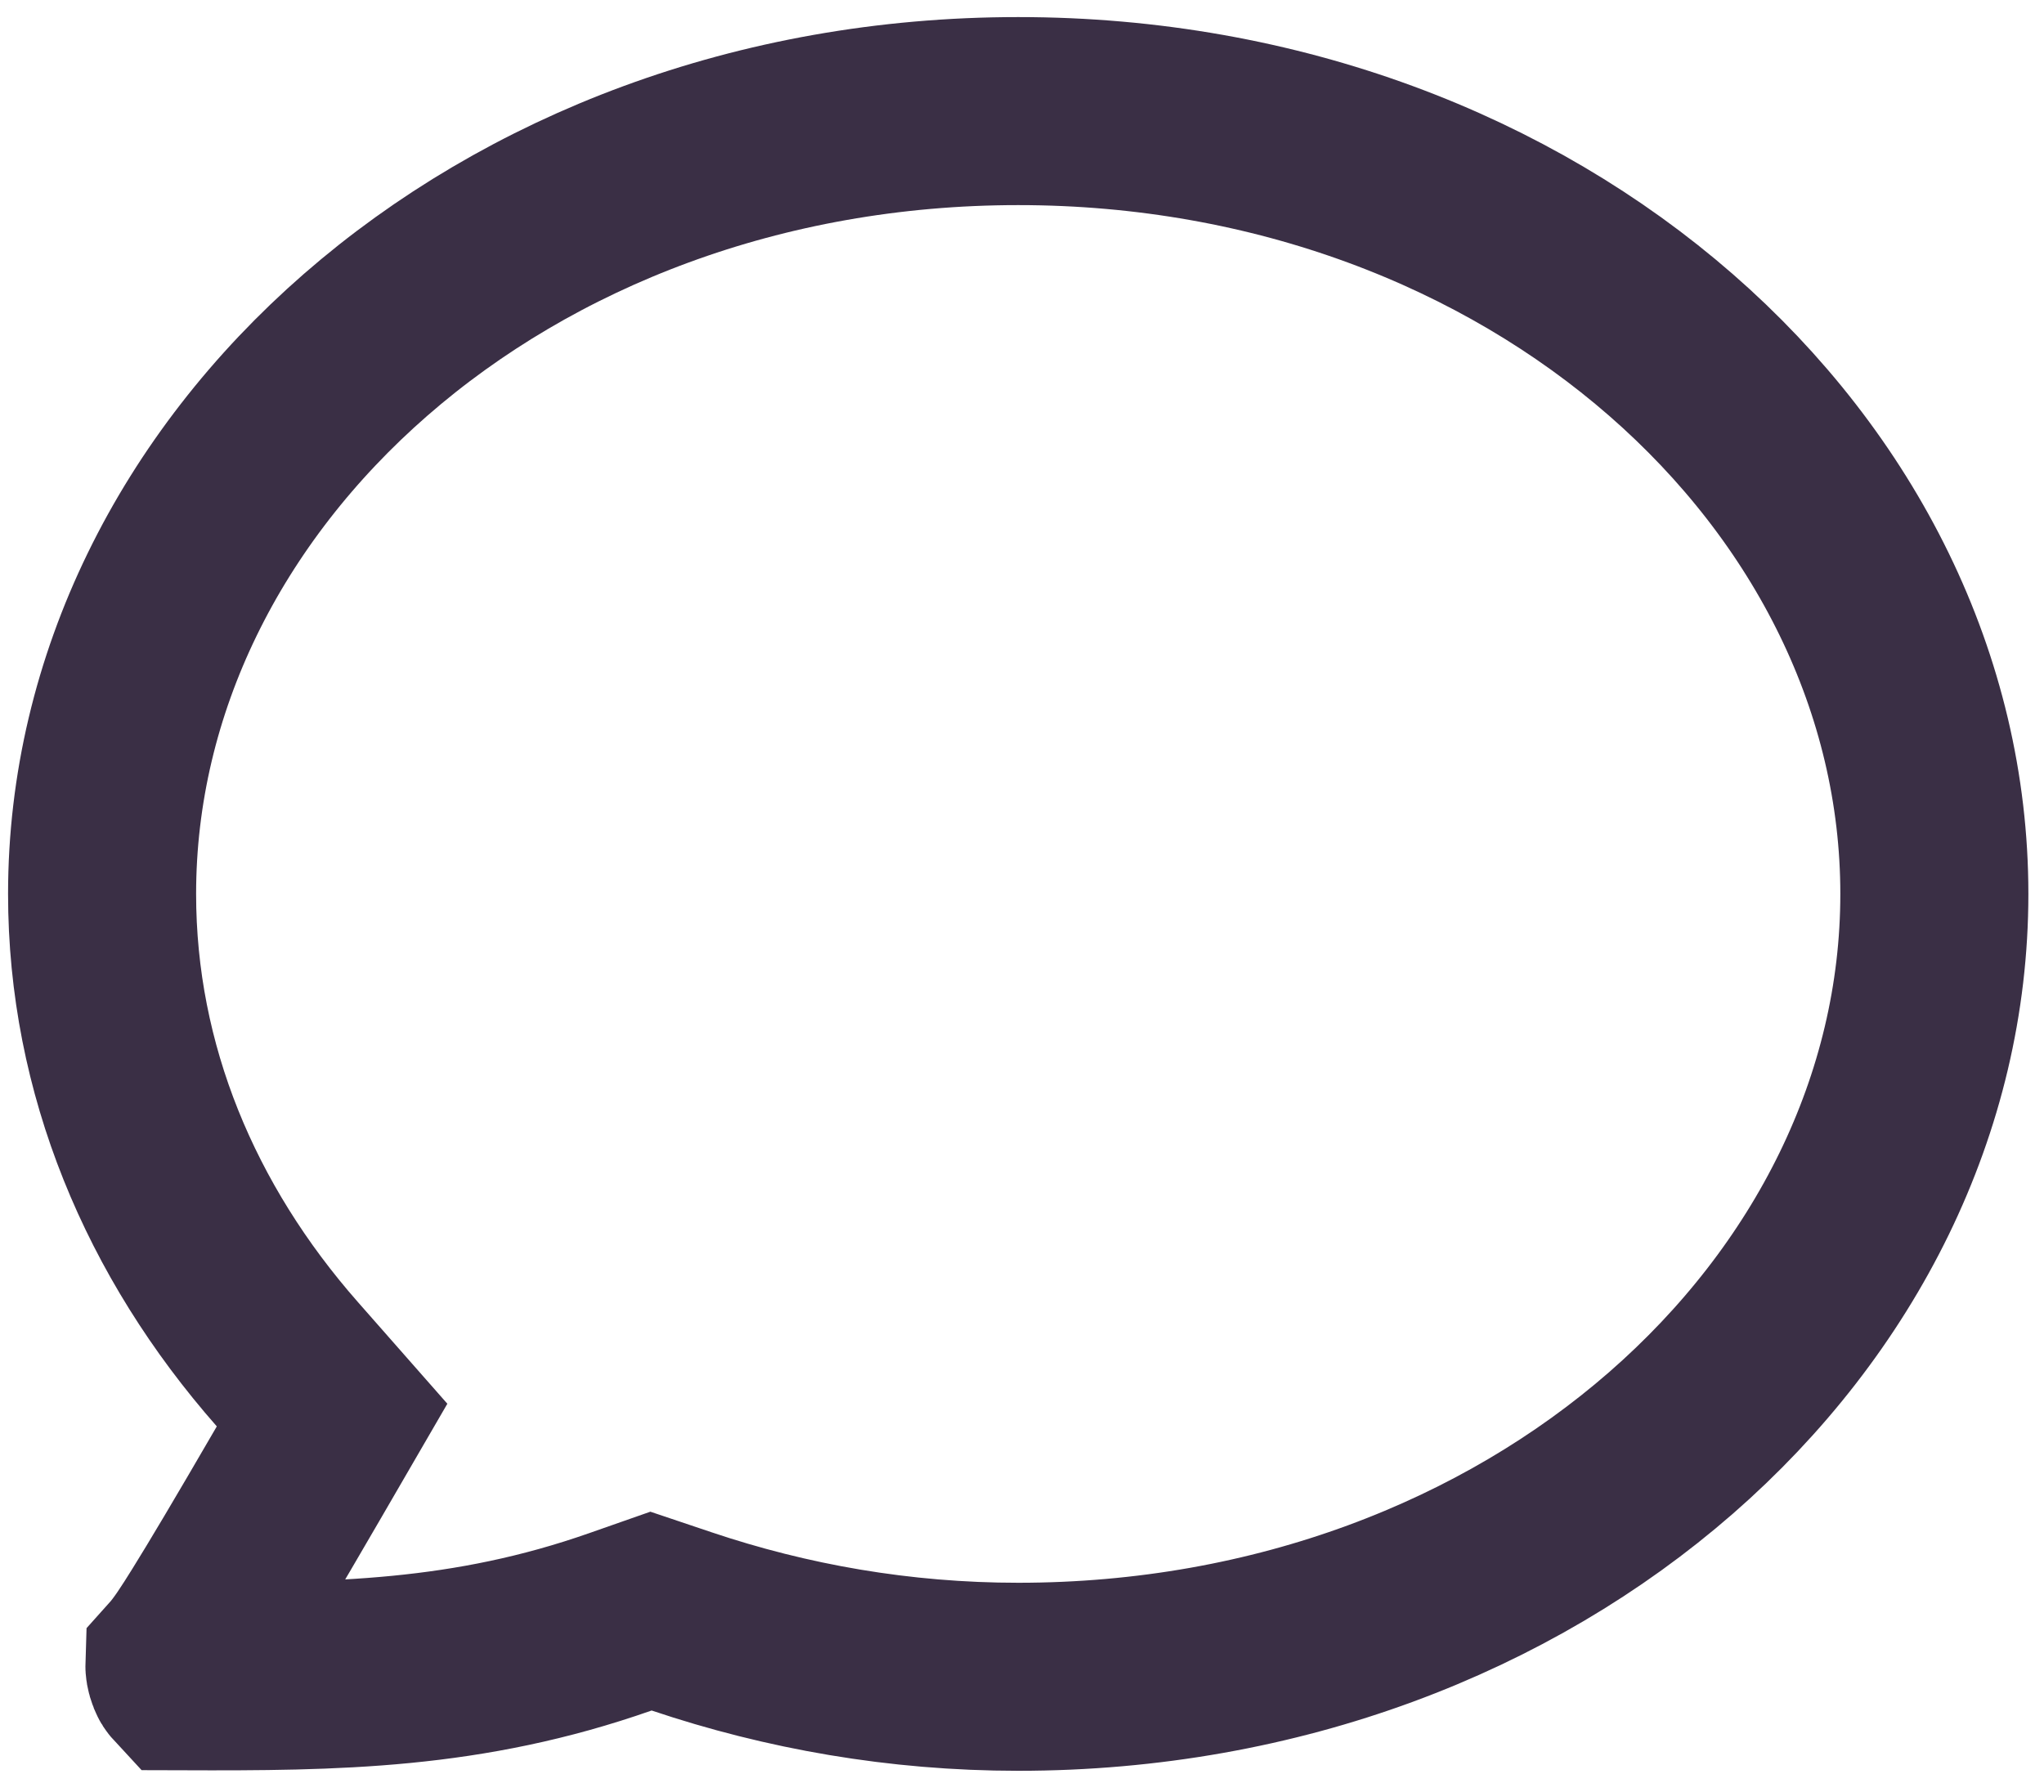 <svg width="73" height="64" viewBox="0 0 73 64" fill="none" xmlns="http://www.w3.org/2000/svg">
<path d="M10.648 52.632L11.86 50.543L10.264 48.729C6.086 43.981 3.646 38.185 3.646 31.93C3.646 16.914 17.831 3.968 36.365 3.968C54.899 3.968 69.084 16.914 69.084 31.93C69.084 46.946 54.899 59.891 36.365 59.891C32.125 59.891 28.089 59.173 24.344 57.913L23.25 57.545L22.161 57.927C16.69 59.847 11.971 59.891 6.528 59.873C6.515 59.859 6.495 59.833 6.478 59.789C6.409 59.62 6.407 59.518 6.408 59.486C6.786 59.065 7.155 58.489 7.59 57.789C8.174 56.85 9.109 55.284 10.648 52.632Z" stroke="#3A2F45" stroke-width="6.716"/>
</svg>
